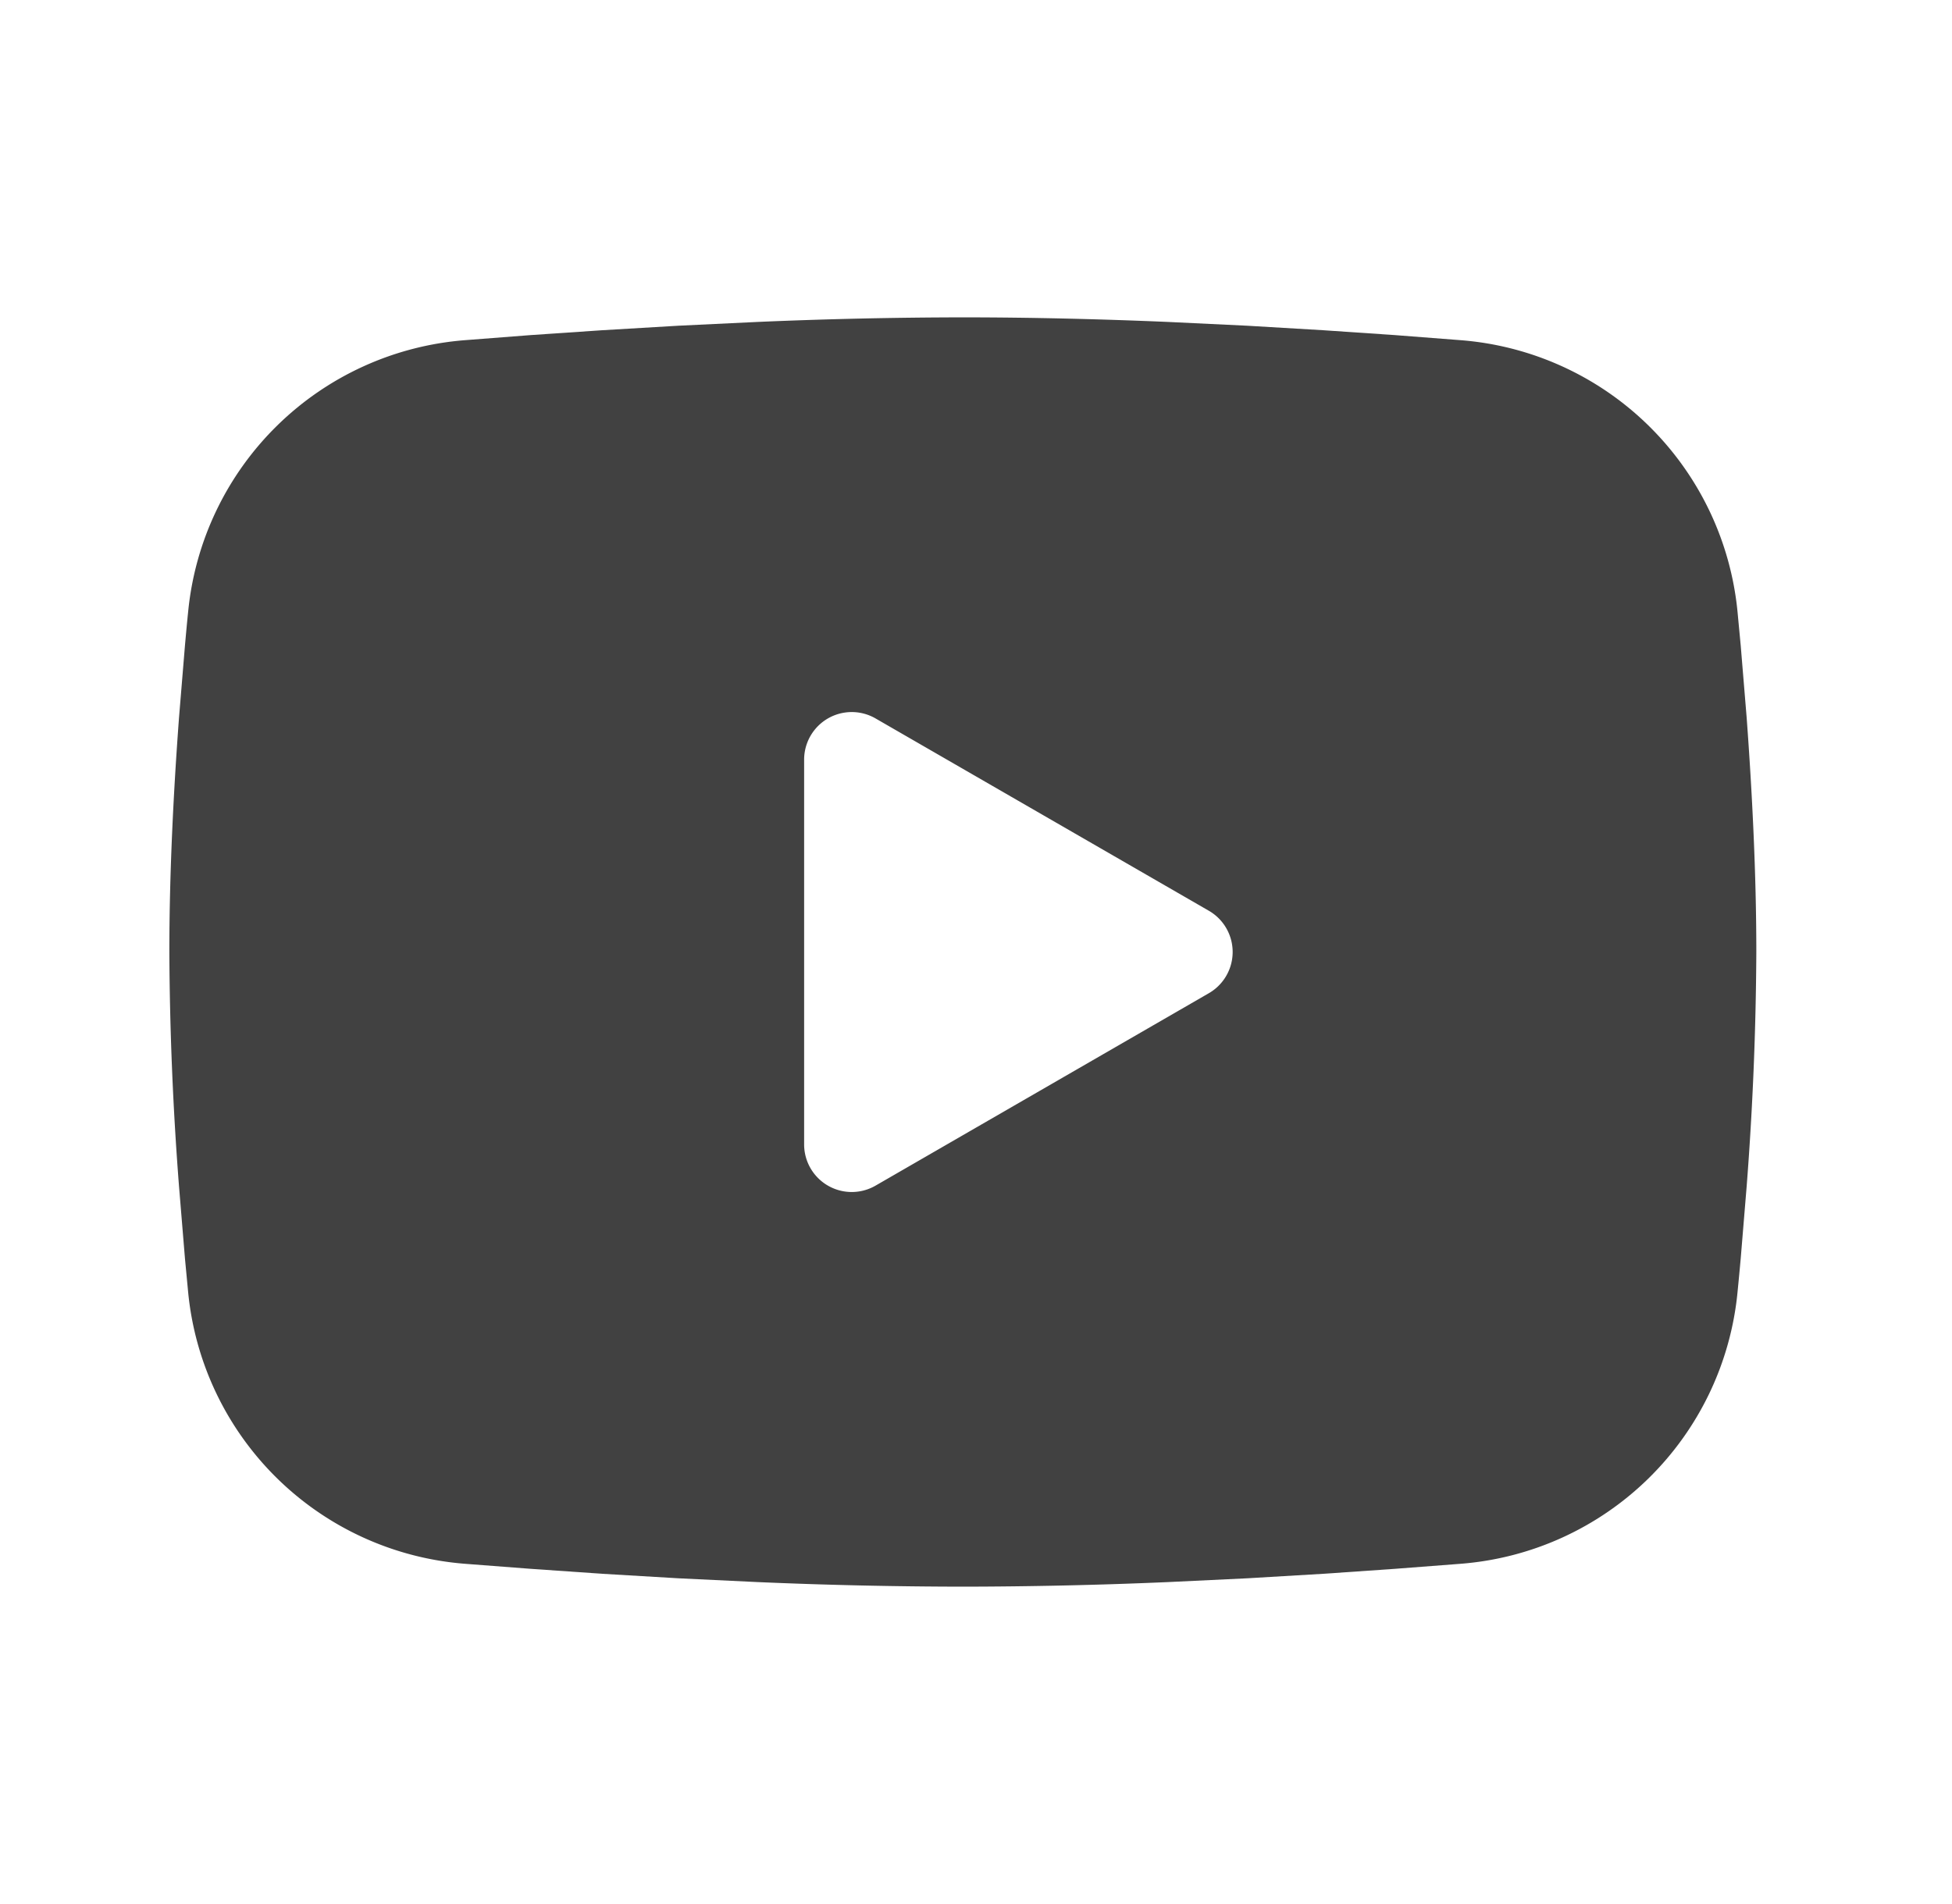 <svg width="41" height="40" fill="none" xmlns="http://www.w3.org/2000/svg"><g clip-path="url(#clip0_2026_16030)"><path fill-rule="evenodd" clip-rule="evenodd" d="M20.223 6.667c1.425 0 2.887.036 4.304.096l1.673.08 1.602.095 1.5.102 1.37.106a6.337 6.337 0 015.823 5.705l.067.709.125 1.516c.116 1.572.203 3.285.203 4.924a67.83 67.83 0 01-.203 4.923l-.125 1.517c-.022.243-.044.478-.067.708a6.337 6.337 0 01-5.825 5.705l-1.367.105-1.5.104-1.603.095-1.673.08c-1.434.062-2.869.094-4.304.096-1.435-.002-2.87-.034-4.303-.096l-1.673-.08-1.602-.095-1.5-.104-1.37-.105a6.337 6.337 0 01-5.823-5.705l-.067-.708-.125-1.517A67.772 67.772 0 013.557 20c0-1.639.086-3.352.203-4.924l.125-1.516c.022-.244.043-.479.067-.709a6.337 6.337 0 015.821-5.705l1.369-.106 1.5-.102 1.603-.095 1.673-.08c1.434-.062 2.87-.094 4.305-.096zm-3.333 9.291v8.083a1 1 0 001.5.867l7-4.042a1 1 0 000-1.733l-7-4.04a1 1 0 00-1.5.867v-.002z" fill="#121212" fill-opacity=".8"/></g><defs><clipPath id="clip0_2026_16030"><path fill="#fff" transform="translate(.223)" d="M0 0h40v40H0z"/></clipPath></defs></svg>